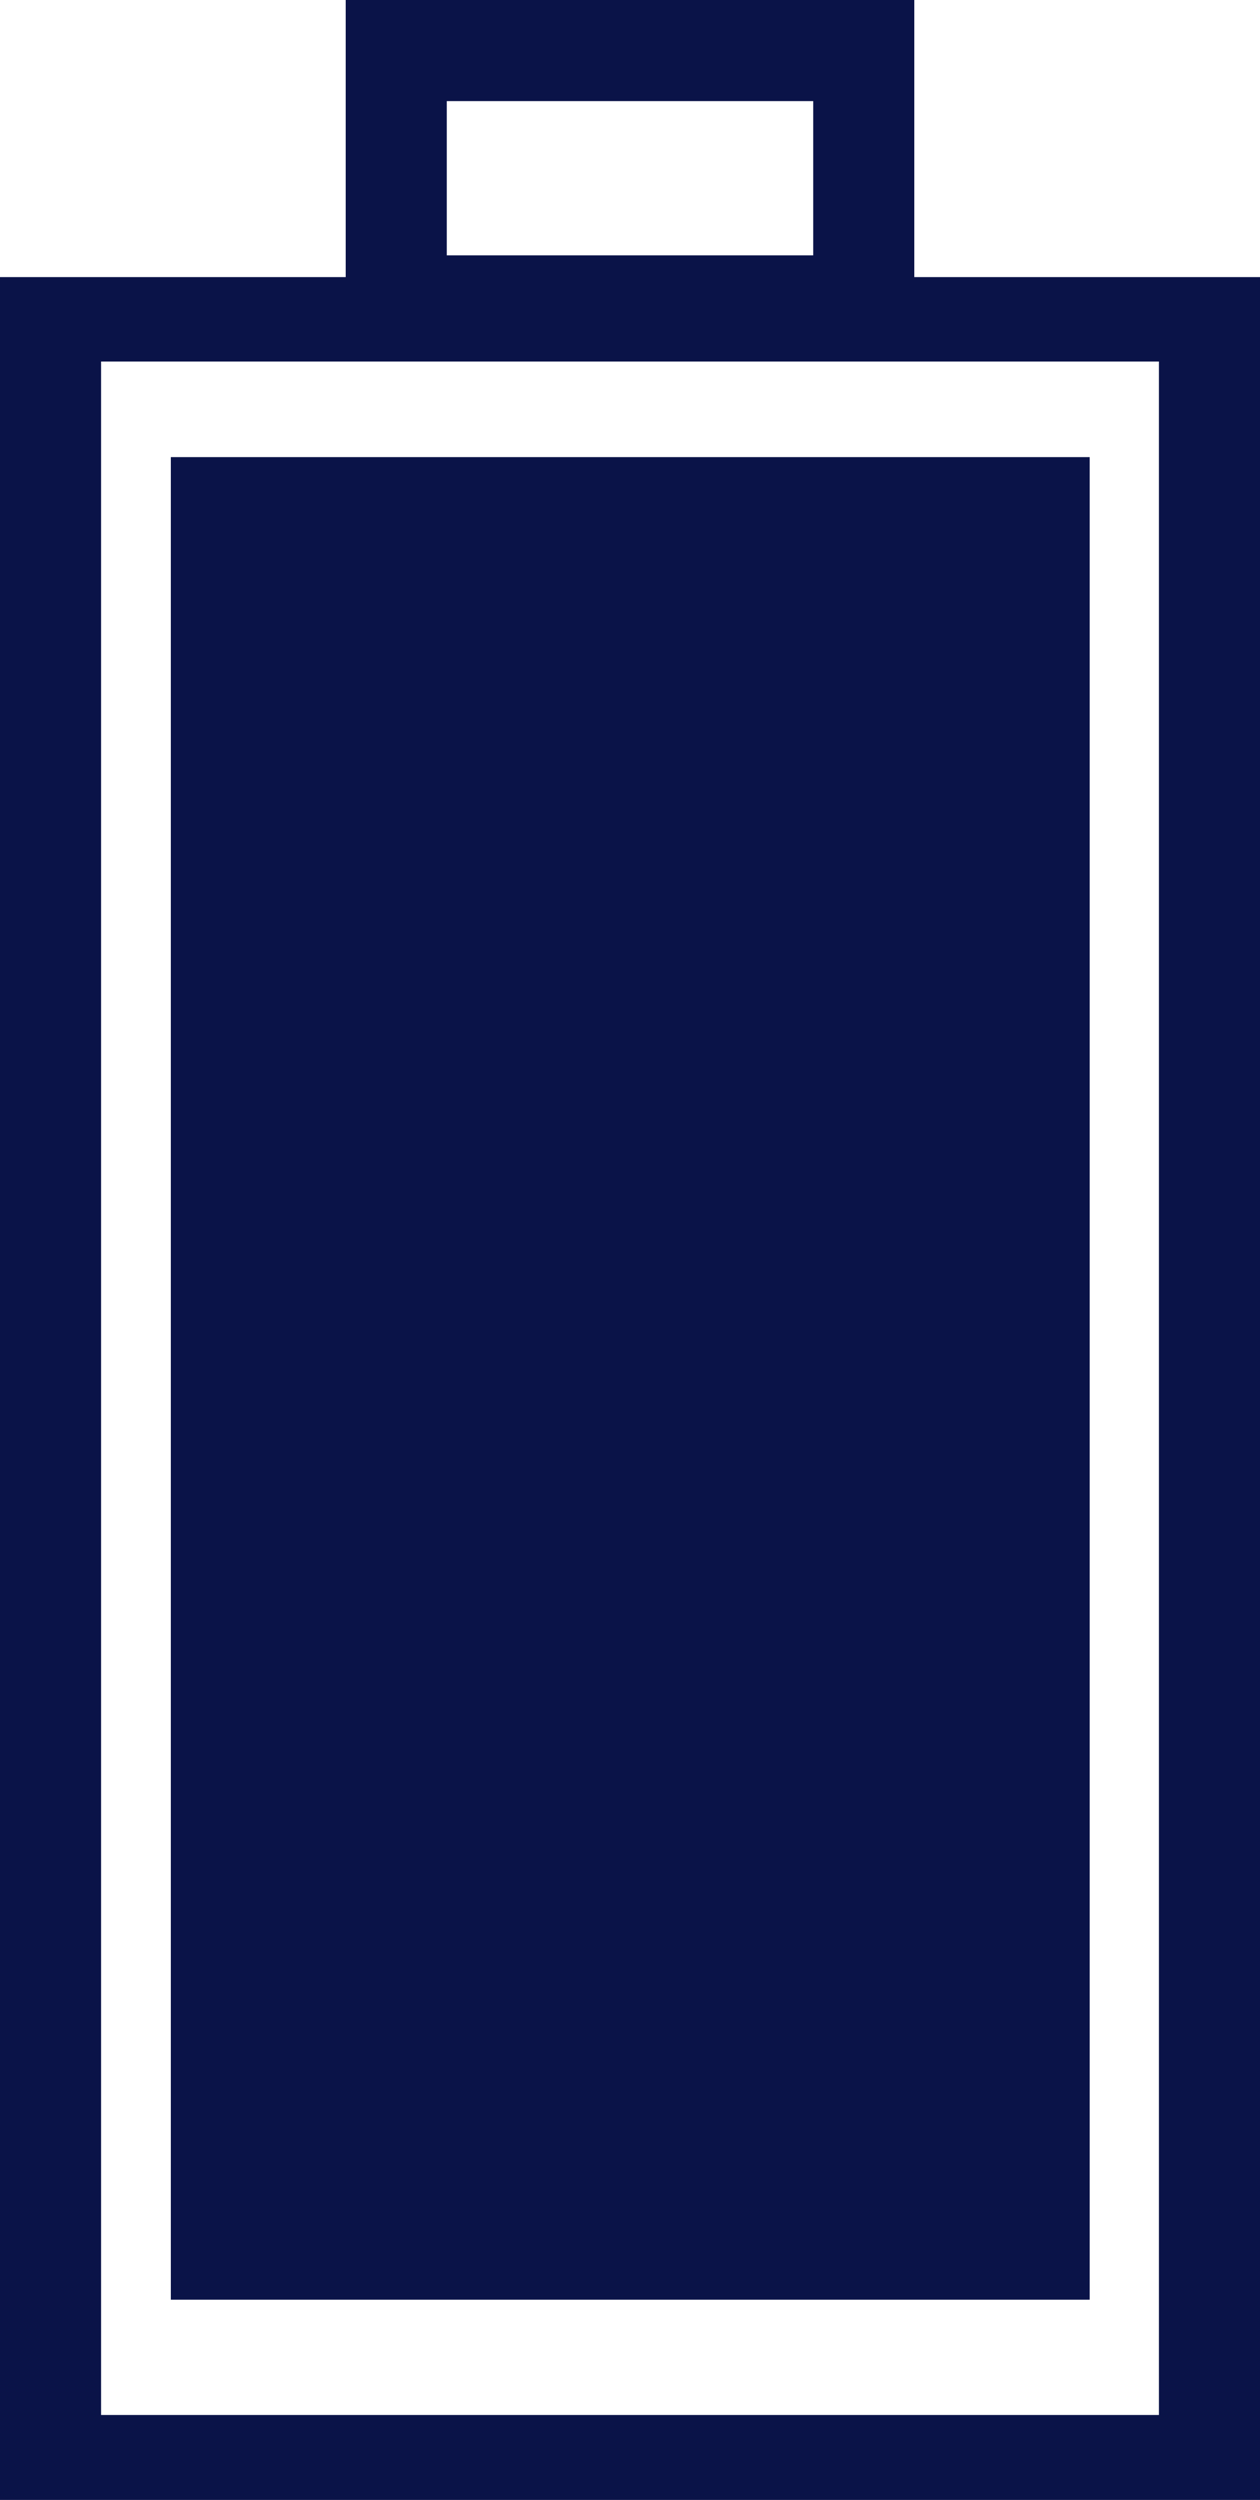 <?xml version="1.0" encoding="UTF-8"?><svg xmlns="http://www.w3.org/2000/svg" viewBox="0 0 24.93 49.44"><defs><style>.f{fill:#0a1348;}</style></defs><g id="a"/><g id="b"><g id="c"><g><path id="d" class="f" d="M2,7.15H22.93V47.76H2V7.15ZM8.84,2h7.25v3.05h-7.25V2ZM6.84,0V5.48H0V49.44H24.93V5.48h-6.84V0H6.84Z"/><rect id="e" class="f" x="3.38" y="9.04" width="18.18" height="36.44"/></g></g></g></svg>